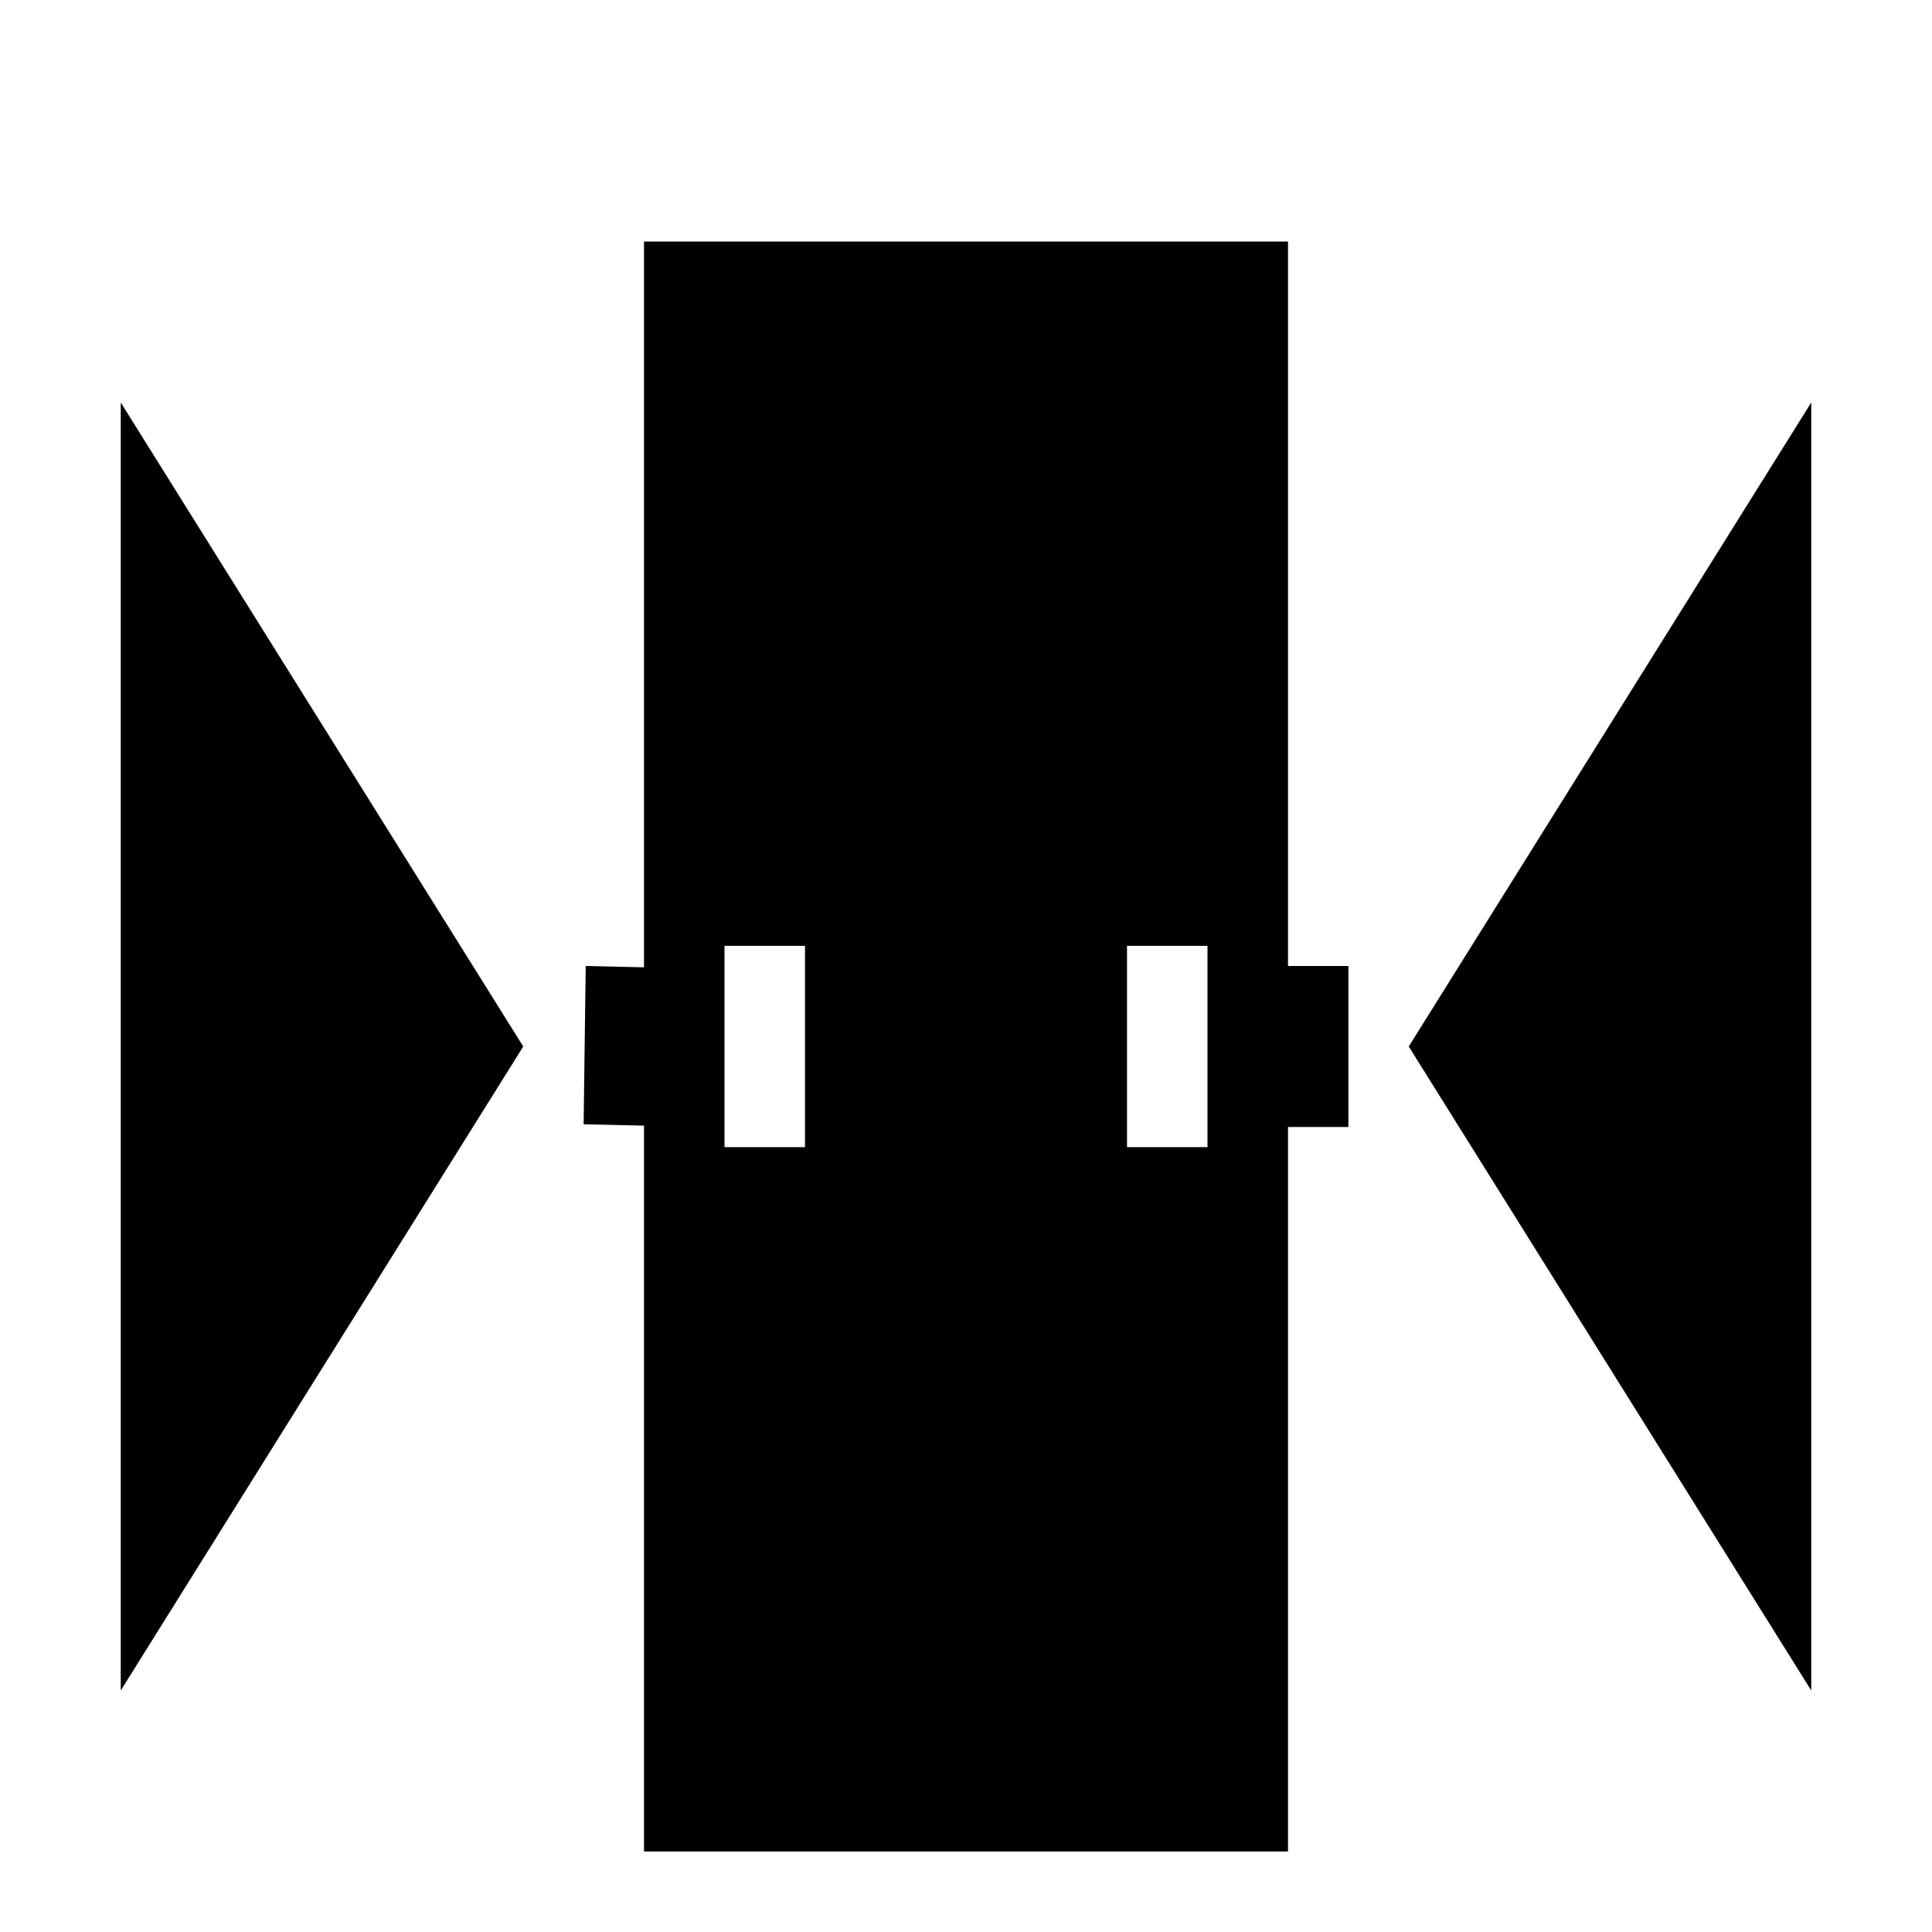 <?xml version="1.0" encoding="utf-8"?>
<!-- Generator: Adobe Illustrator 15.1.0, SVG Export Plug-In . SVG Version: 6.00 Build 0)  -->
<!DOCTYPE svg PUBLIC "-//W3C//DTD SVG 1.1//EN" "http://www.w3.org/Graphics/SVG/1.1/DTD/svg11.dtd">
<svg version="1.1" id="Layer_1" xmlns="http://www.w3.org/2000/svg" xmlns:xlink="http://www.w3.org/1999/xlink" x="0px" y="0px"
	 width="24px" height="24px" viewBox="-1 -1 24 24" enable-background="new -1 -1 24 24" xml:space="preserve">
<path d="M15,2H7v20h8V2z M8,13.25v-2.5h1v2.5H8z M13,13.25v-2.5h1v2.5H13z"/>
<polygon points="0.5,20 5.5,12 0.5,4 0.5,10 0.5,14.002 "/>
<polygon points="21.5,4 16.5,12 21.5,20 21.5,14.002 21.5,10 "/>
<path d="M8.041,12.672v-1.068V12.672z"/>
<polygon points="7.75,11.034 7.724,13 6.25,12.966 6.276,11 "/>
<rect x="14.25" y="11" width="1.5" height="2"/>
</svg>
